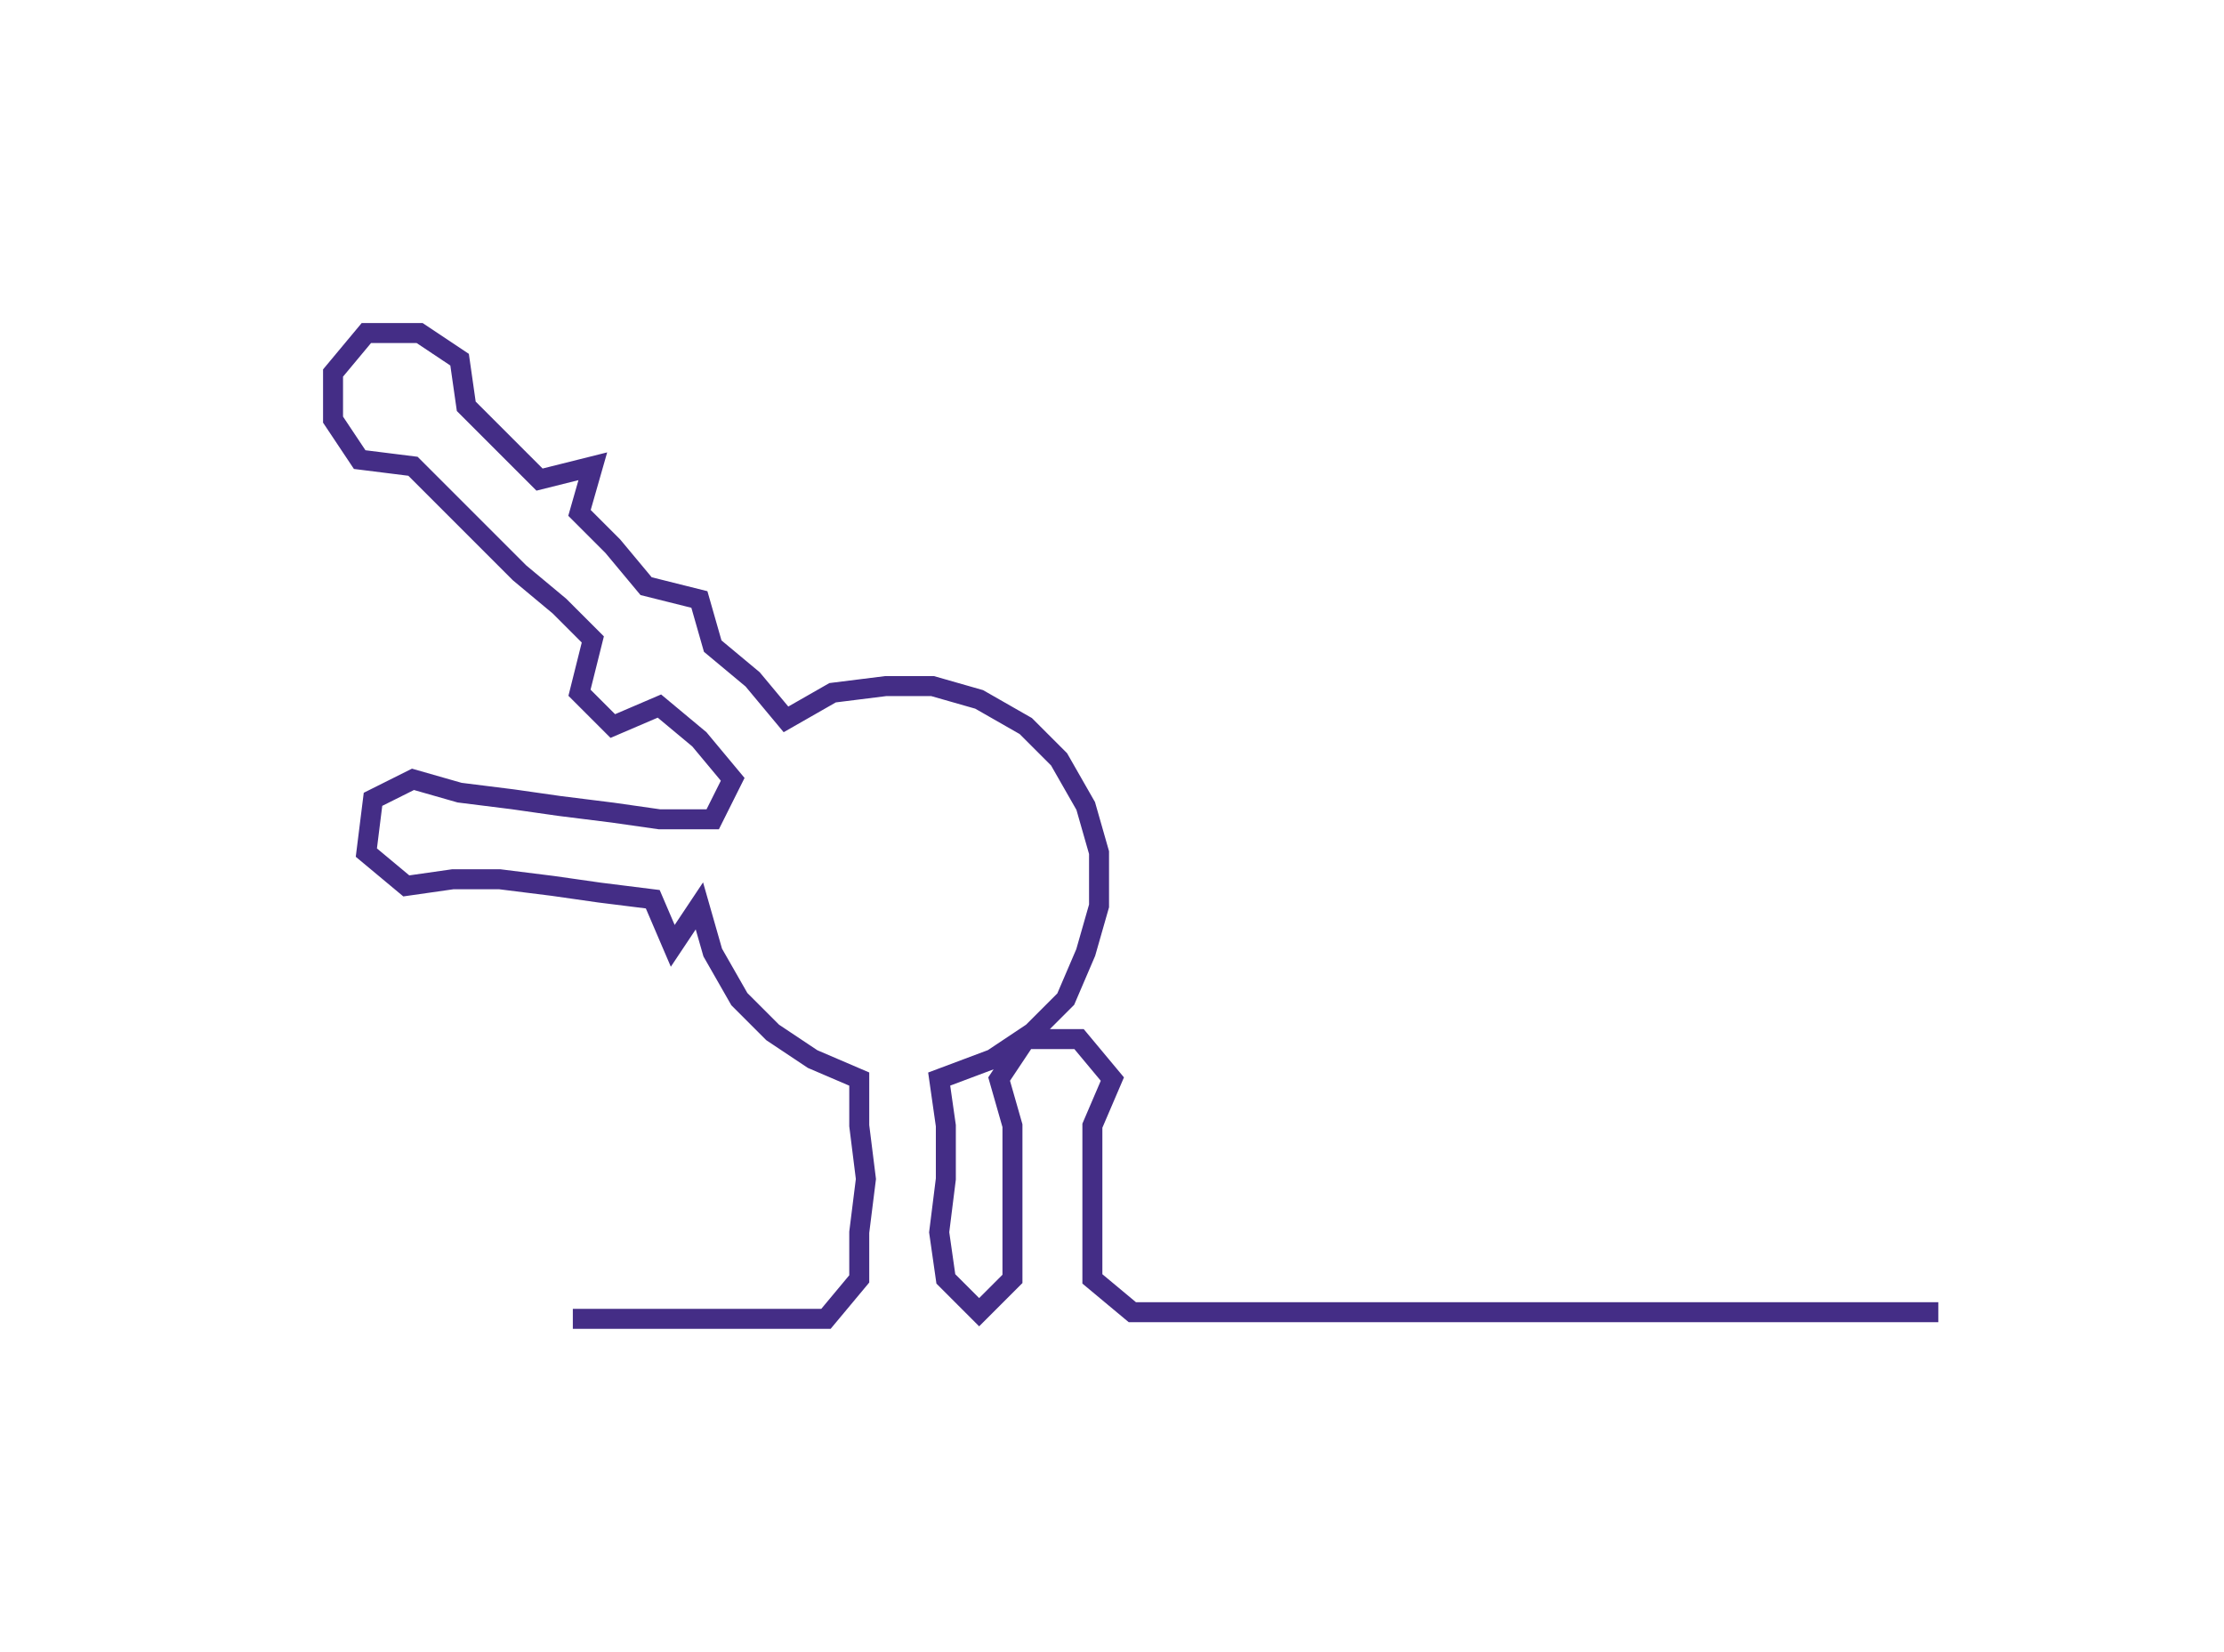 <ns0:svg xmlns:ns0="http://www.w3.org/2000/svg" width="300px" height="222.859px" viewBox="0 0 333.891 248.035"><ns0:path style="stroke:#442d86;stroke-width:3px;fill:none;" d="M86 198 L86 198 L94 198 L101 198 L109 198 L116 198 L124 198 L129 192 L129 185 L130 177 L129 169 L129 162 L122 159 L116 155 L111 150 L107 143 L105 136 L101 142 L98 135 L90 134 L83 133 L75 132 L68 132 L61 133 L55 128 L56 120 L62 117 L69 119 L77 120 L84 121 L92 122 L99 123 L107 123 L110 117 L105 111 L99 106 L92 109 L87 104 L89 96 L84 91 L78 86 L73 81 L67 75 L62 70 L54 69 L50 63 L50 56 L55 50 L63 50 L69 54 L70 61 L76 67 L81 72 L89 70 L87 77 L92 82 L97 88 L105 90 L107 97 L113 102 L118 108 L125 104 L133 103 L140 103 L147 105 L154 109 L159 114 L163 121 L165 128 L165 136 L163 143 L160 150 L155 155 L149 159 L141 162 L142 169 L142 177 L141 185 L142 192 L147 197 L152 192 L152 185 L152 177 L152 169 L150 162 L154 156 L162 156 L167 162 L164 169 L164 177 L164 185 L164 192 L170 197 L177 197 L185 197 L193 197 L200 197 L208 197 L215 197 L223 197 L230 197 L238 197 L246 197 L253 197 L261 197 L268 197 L276 197 L283 197 L291 197" /></ns0:svg>